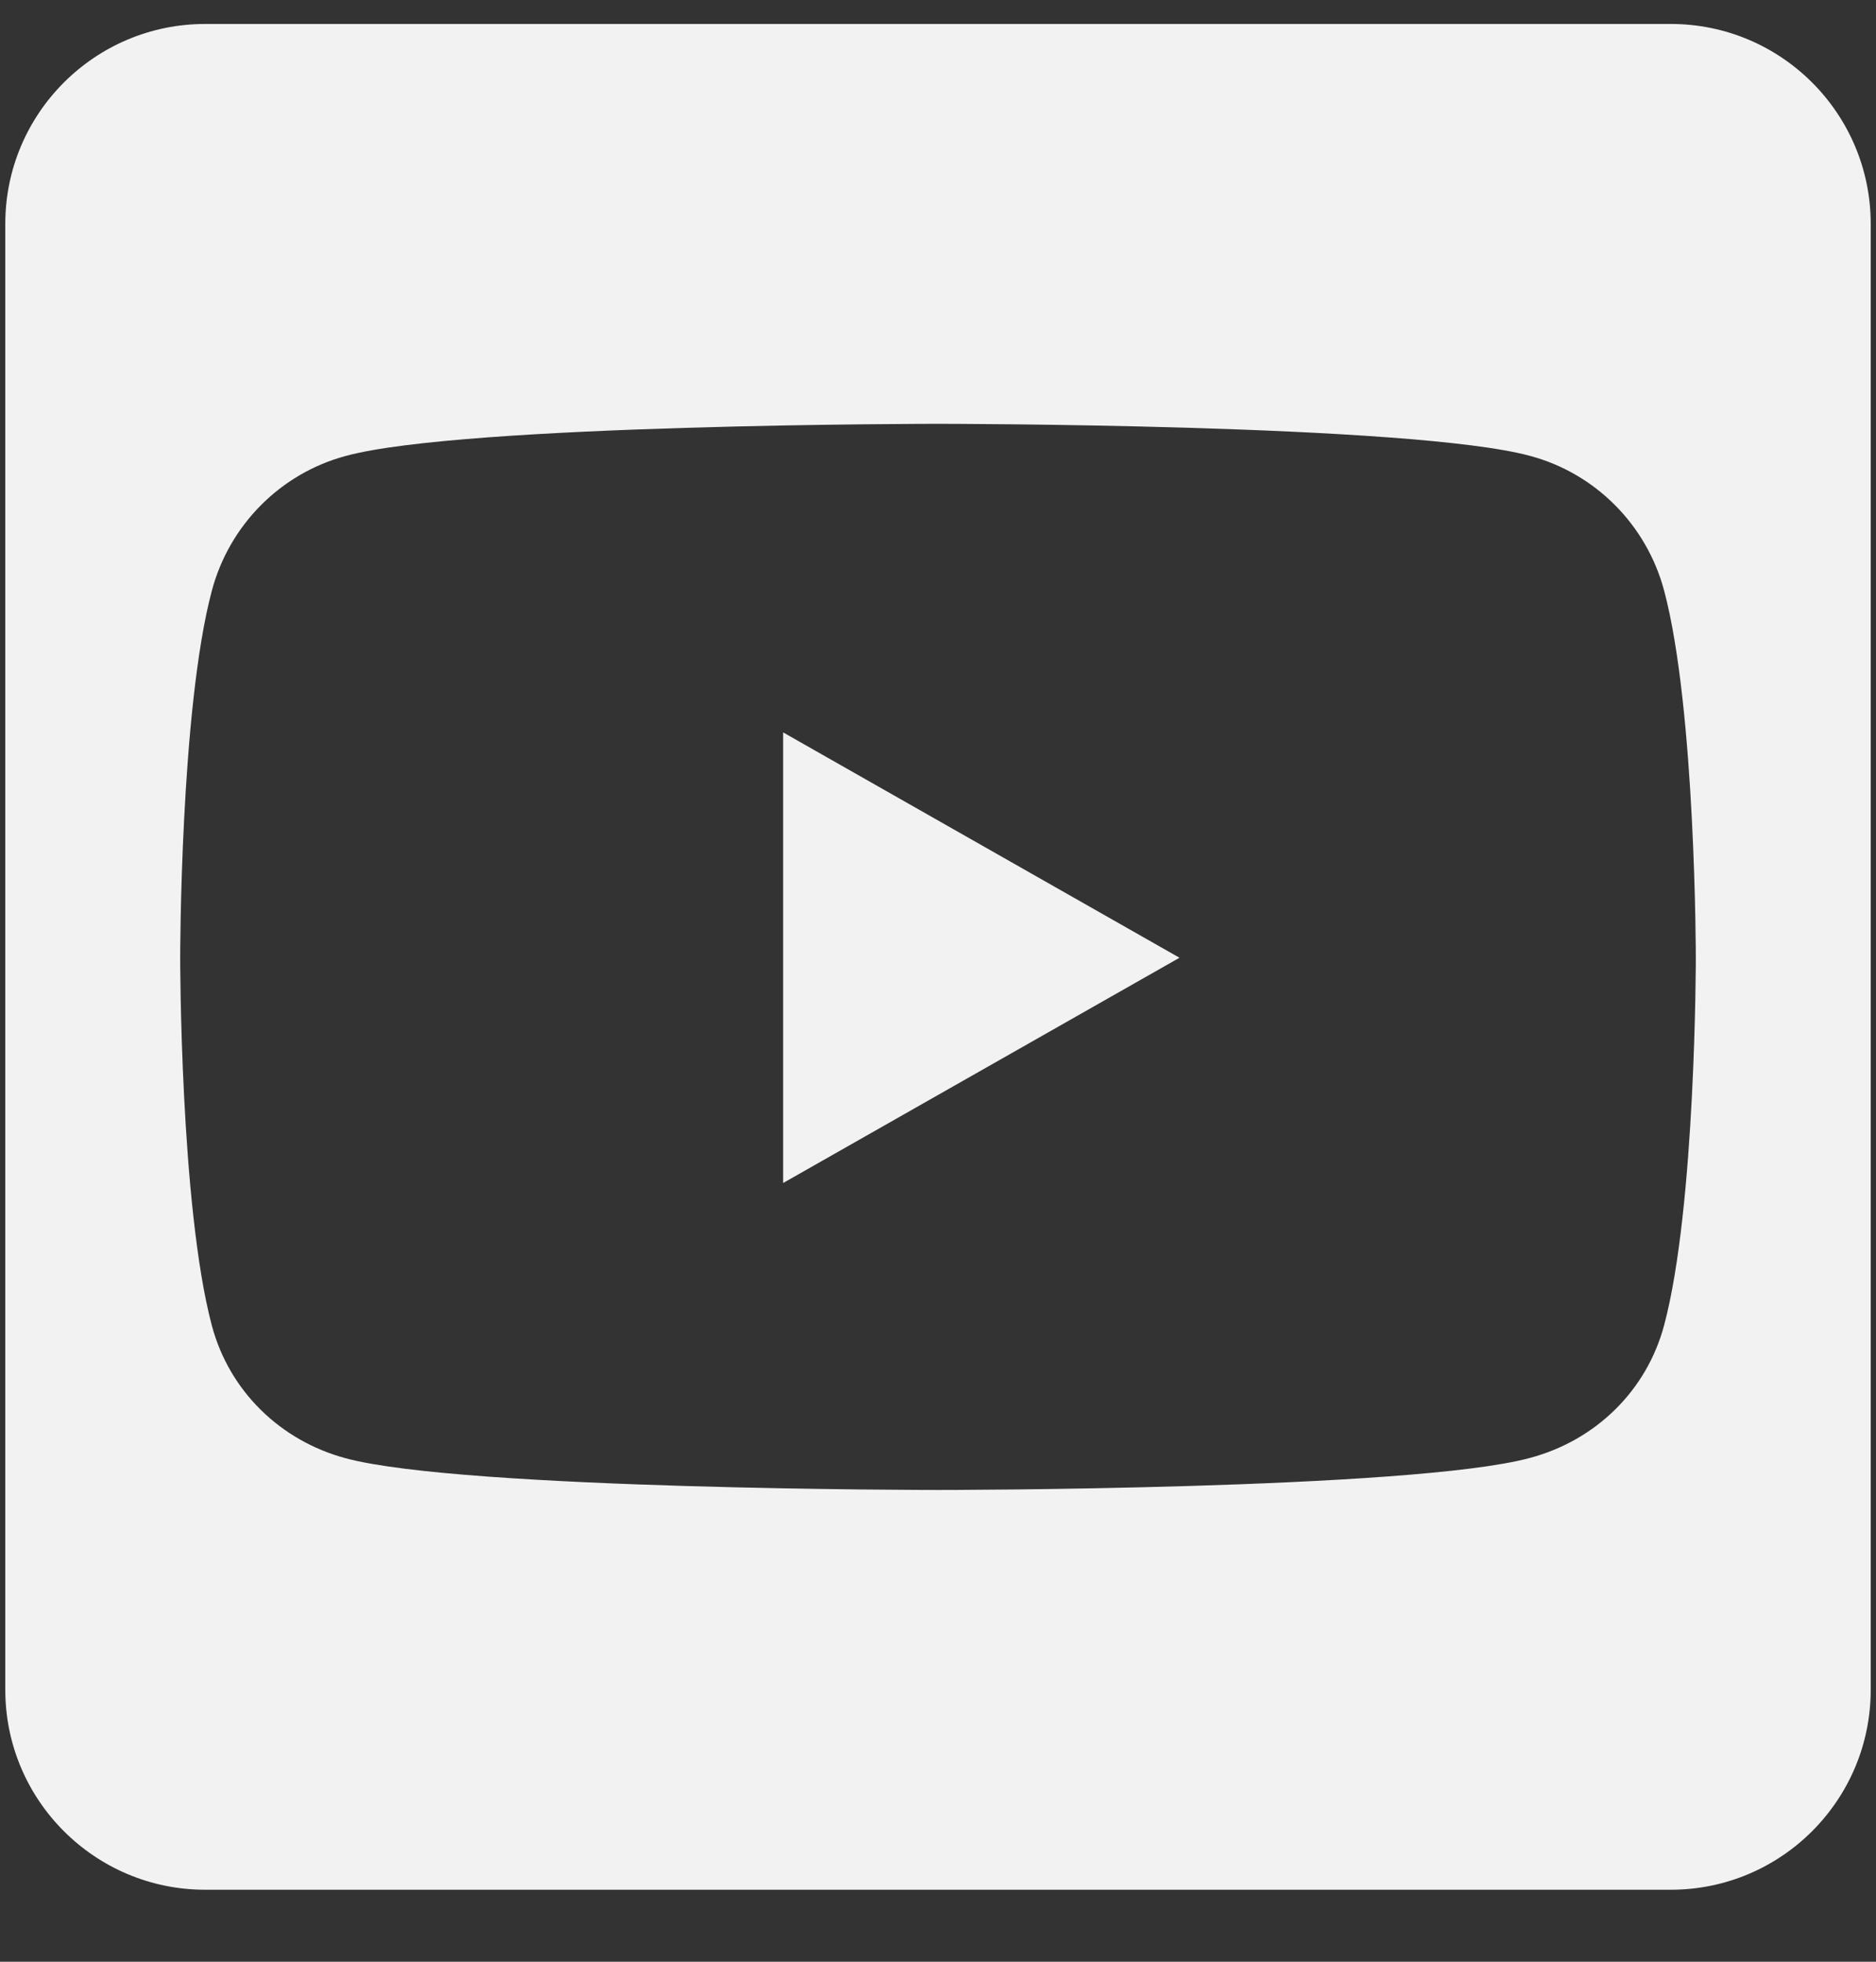 <svg width="22" height="23" viewBox="0 0 22 23" fill="none" xmlns="http://www.w3.org/2000/svg">
<rect x="0" y="0" width="22" height="23" fill="#333333" stroke="none"/>
<path d="M9.184 8.587L13.832 11.229L9.184 13.87V8.587ZM21.938 2.625V19.812C21.938 21.106 20.888 22.156 19.594 22.156H2.406C1.112 22.156 0.062 21.106 0.062 19.812V2.625C0.062 1.331 1.112 0.281 2.406 0.281H19.594C20.888 0.281 21.938 1.331 21.938 2.625ZM19.887 11.233C19.887 11.233 19.887 8.323 19.516 6.927C19.311 6.155 18.71 5.55 17.943 5.345C16.561 4.969 11 4.969 11 4.969C11 4.969 5.438 4.969 4.057 5.345C3.29 5.55 2.689 6.155 2.484 6.927C2.113 8.318 2.113 11.233 2.113 11.233C2.113 11.233 2.113 14.144 2.484 15.54C2.689 16.311 3.29 16.893 4.057 17.098C5.438 17.469 11 17.469 11 17.469C11 17.469 16.561 17.469 17.943 17.093C18.71 16.888 19.311 16.307 19.516 15.535C19.887 14.144 19.887 11.233 19.887 11.233V11.233Z" fill="#F2F2F2"/>
</svg>
